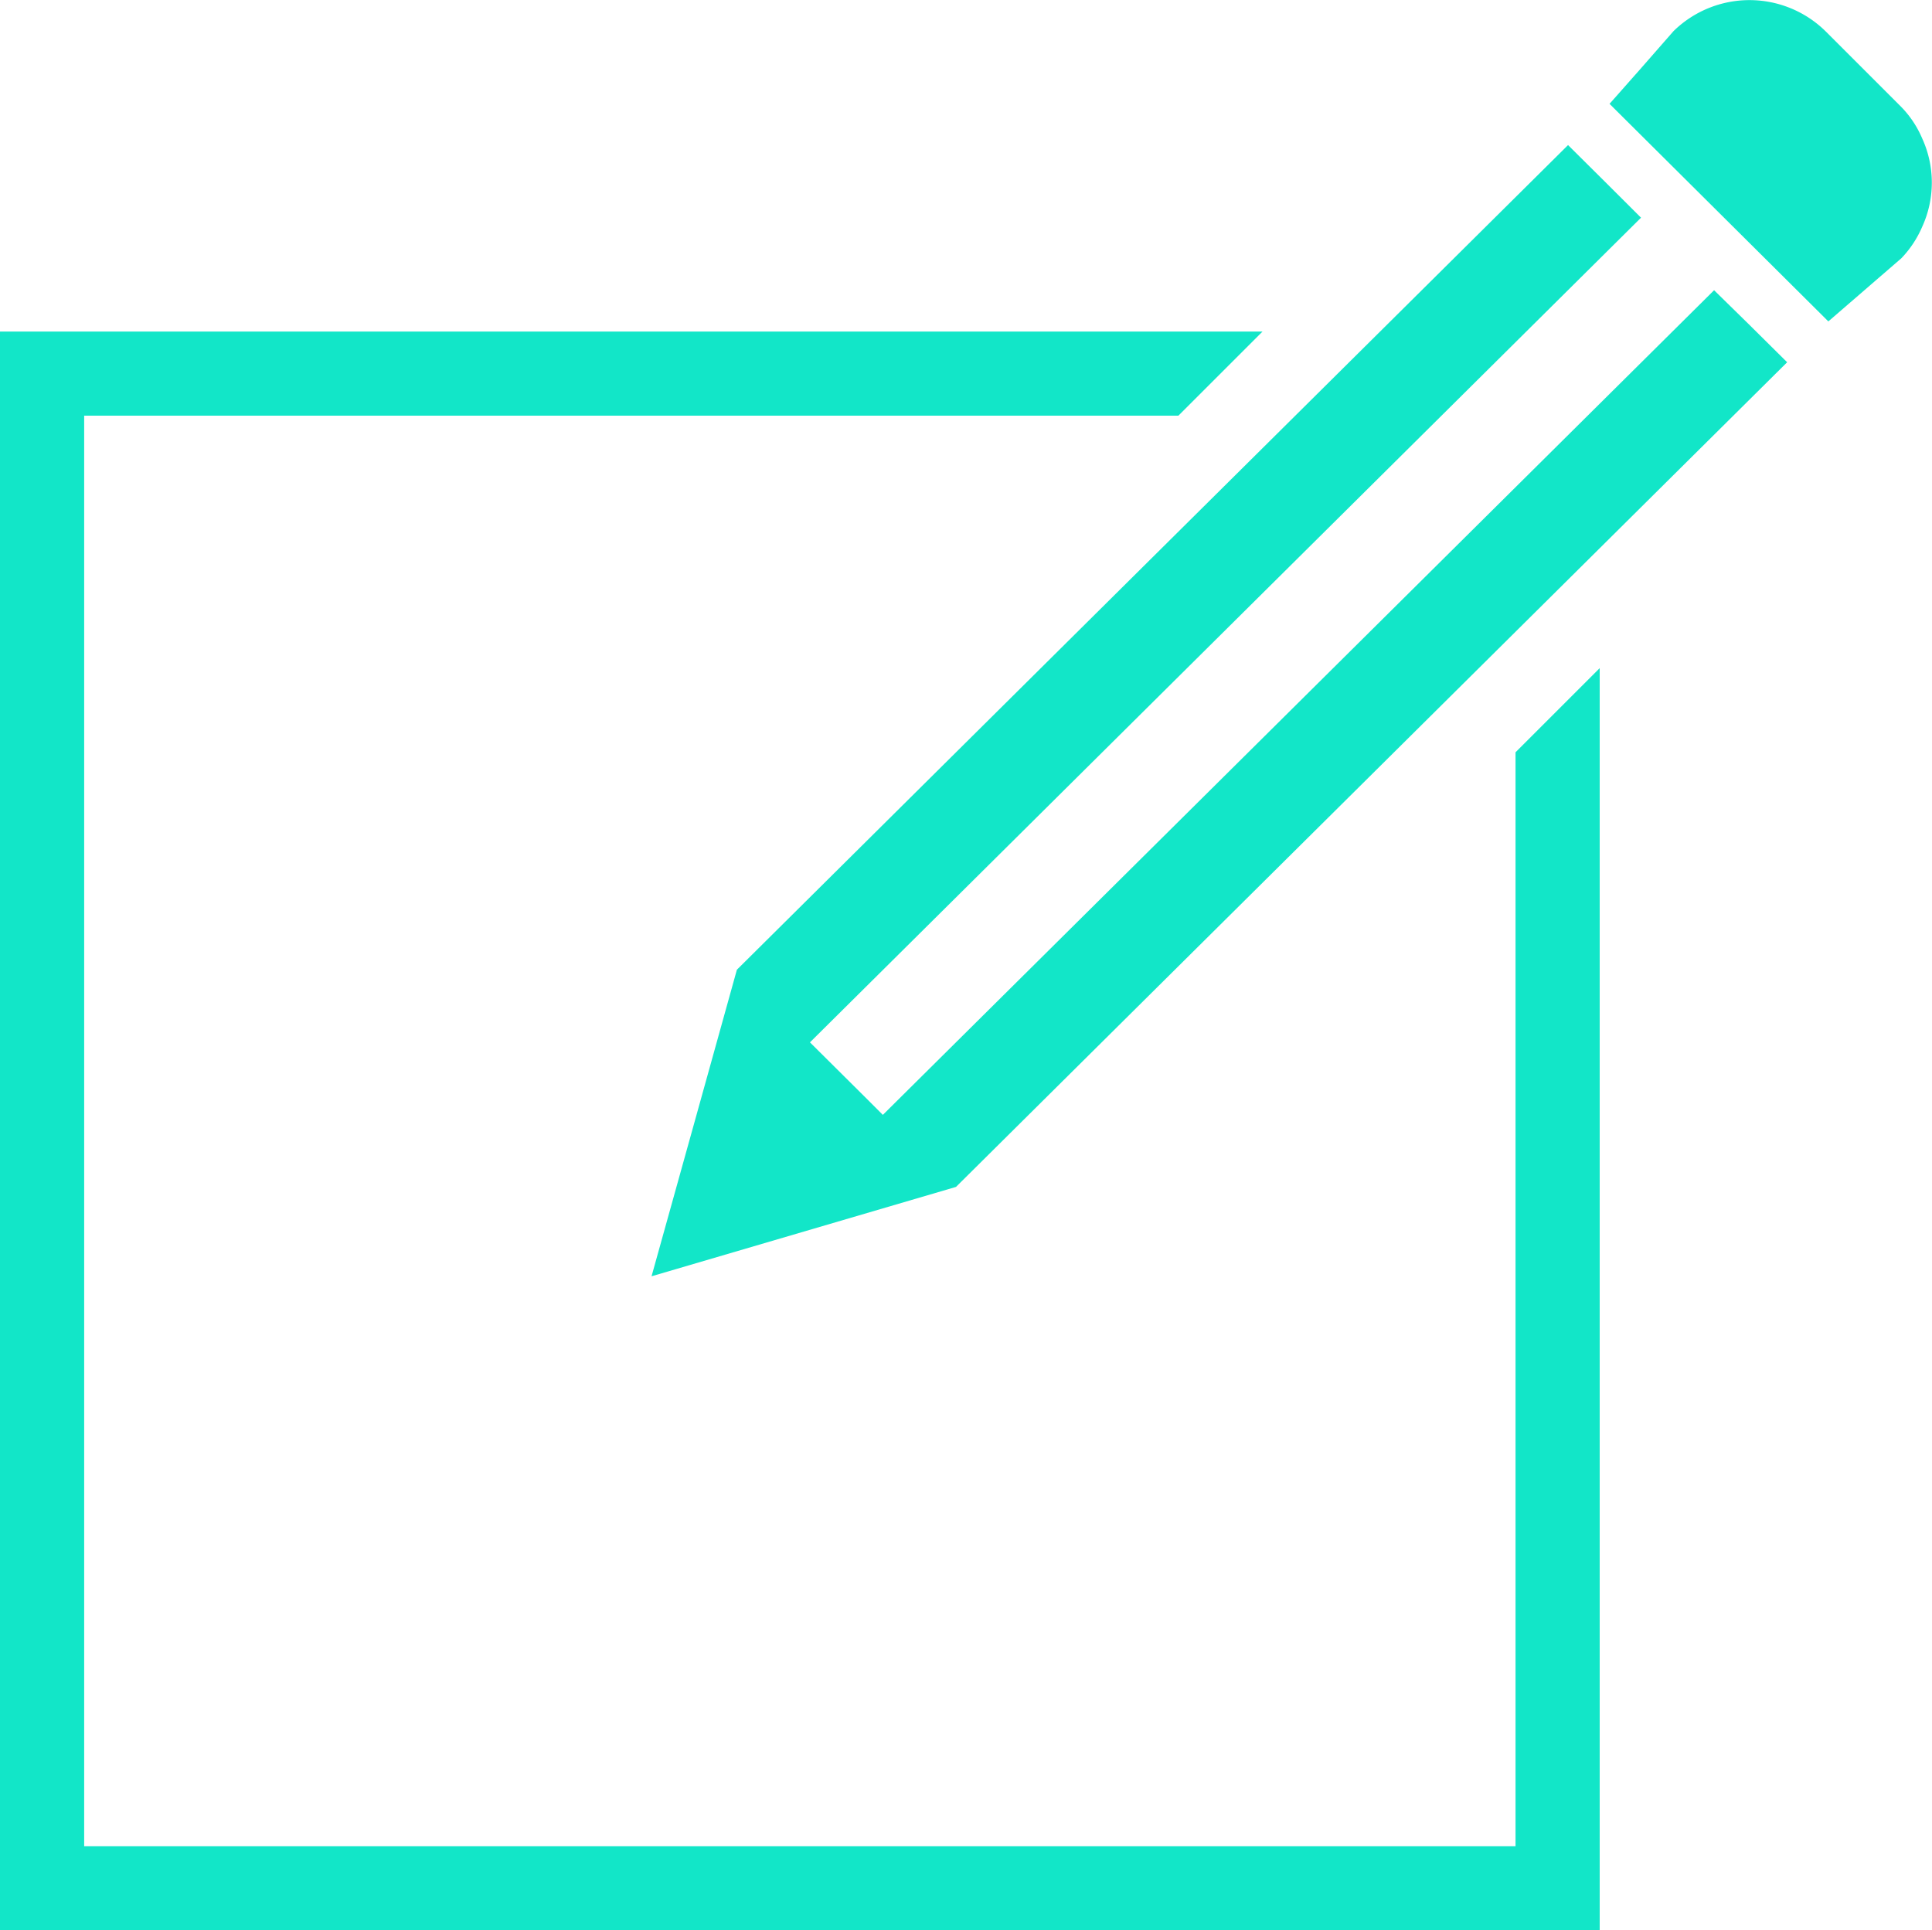 <svg id="Action_1" data-name="Action 1" xmlns="http://www.w3.org/2000/svg" width="22.954" height="22.94" viewBox="0 0 22.954 22.94">
  <path id="compose" d="M19.006,22.94H0v-19H15l-1,1H1v17H18.006v-13l1-1v15ZM7.741,15.167h0l.507-1.82.507-1.823,4.937-4.9,4.938-4.9.433.43.434.433-9.874,9.8.637.633.229.229,9.876-9.8.408.4.46.456-9.875,9.8L7.741,15.167ZM21.723,3.82h0l-2.6-2.586.359-.406.4-.457a1.289,1.289,0,0,1,1.807,0l.9.9a1.216,1.216,0,0,1,.248.373,1.262,1.262,0,0,1,0,1.052,1.25,1.25,0,0,1-.248.374l-.867.75Z" transform="translate(0 0)" fill="#12e6c8"/>
</svg>
